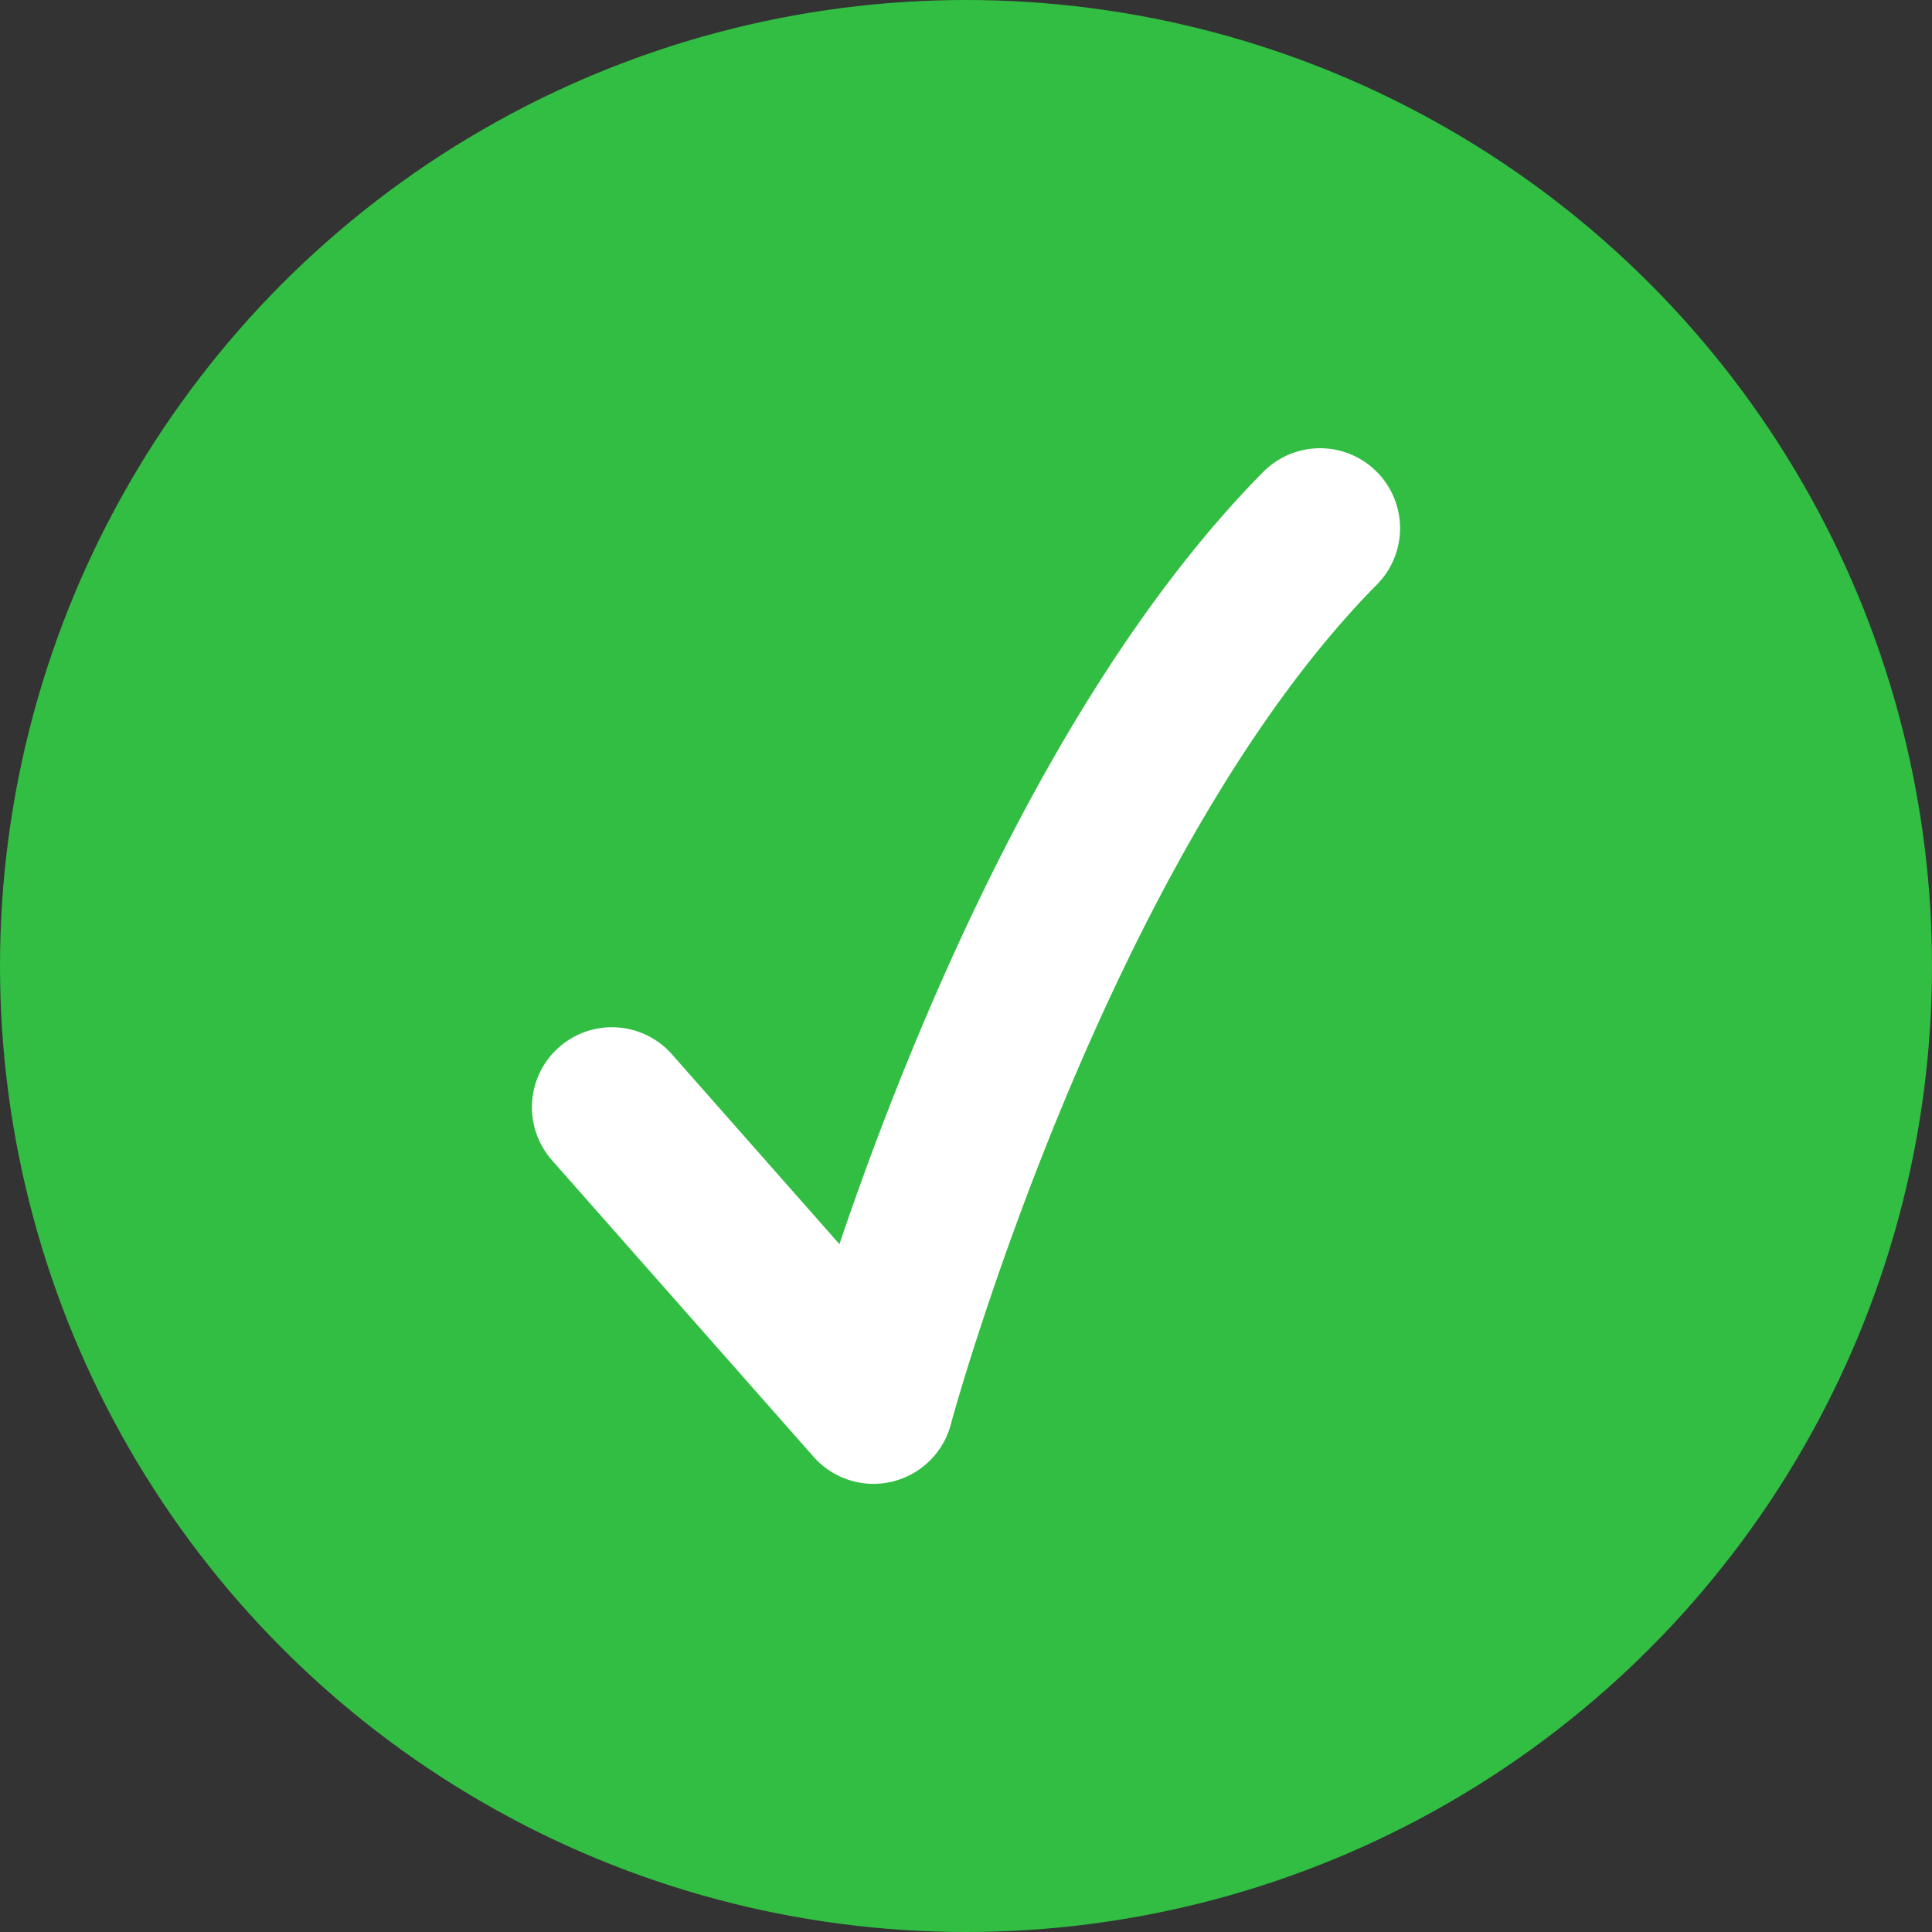 <svg xmlns="http://www.w3.org/2000/svg" width="25" height="25" viewBox="0 0 25 25">
  <rect x="0" y="0" width="25" height="25" fill="#333333" stroke="none"/>
  <g id="Group_1753" data-name="Group 1753" transform="translate(-18 -165)">
    <g id="Group_1717" data-name="Group 1717">
      <circle id="Ellipse_50" data-name="Ellipse 50" cx="12.5" cy="12.5" r="12.5" transform="translate(18 165)" fill="#31be43"/>
    </g>
    <path id="Path_445" data-name="Path 445" d="M6816.532,6236.979a1.035,1.035,0,0,1-.776-.351l-3.385-3.837a1.035,1.035,0,0,1,1.553-1.37l2.167,2.456c.861-2.543,2.706-7.18,5.483-9.991a1.035,1.035,0,0,1,1.473,1.455c-3.514,3.557-5.5,10.8-5.515,10.872a1.036,1.036,0,0,1-.763.738A1.079,1.079,0,0,1,6816.532,6236.979Z" transform="translate(-6787.229 -6052.778)" fill="#fff"/>
  </g>
</svg>
